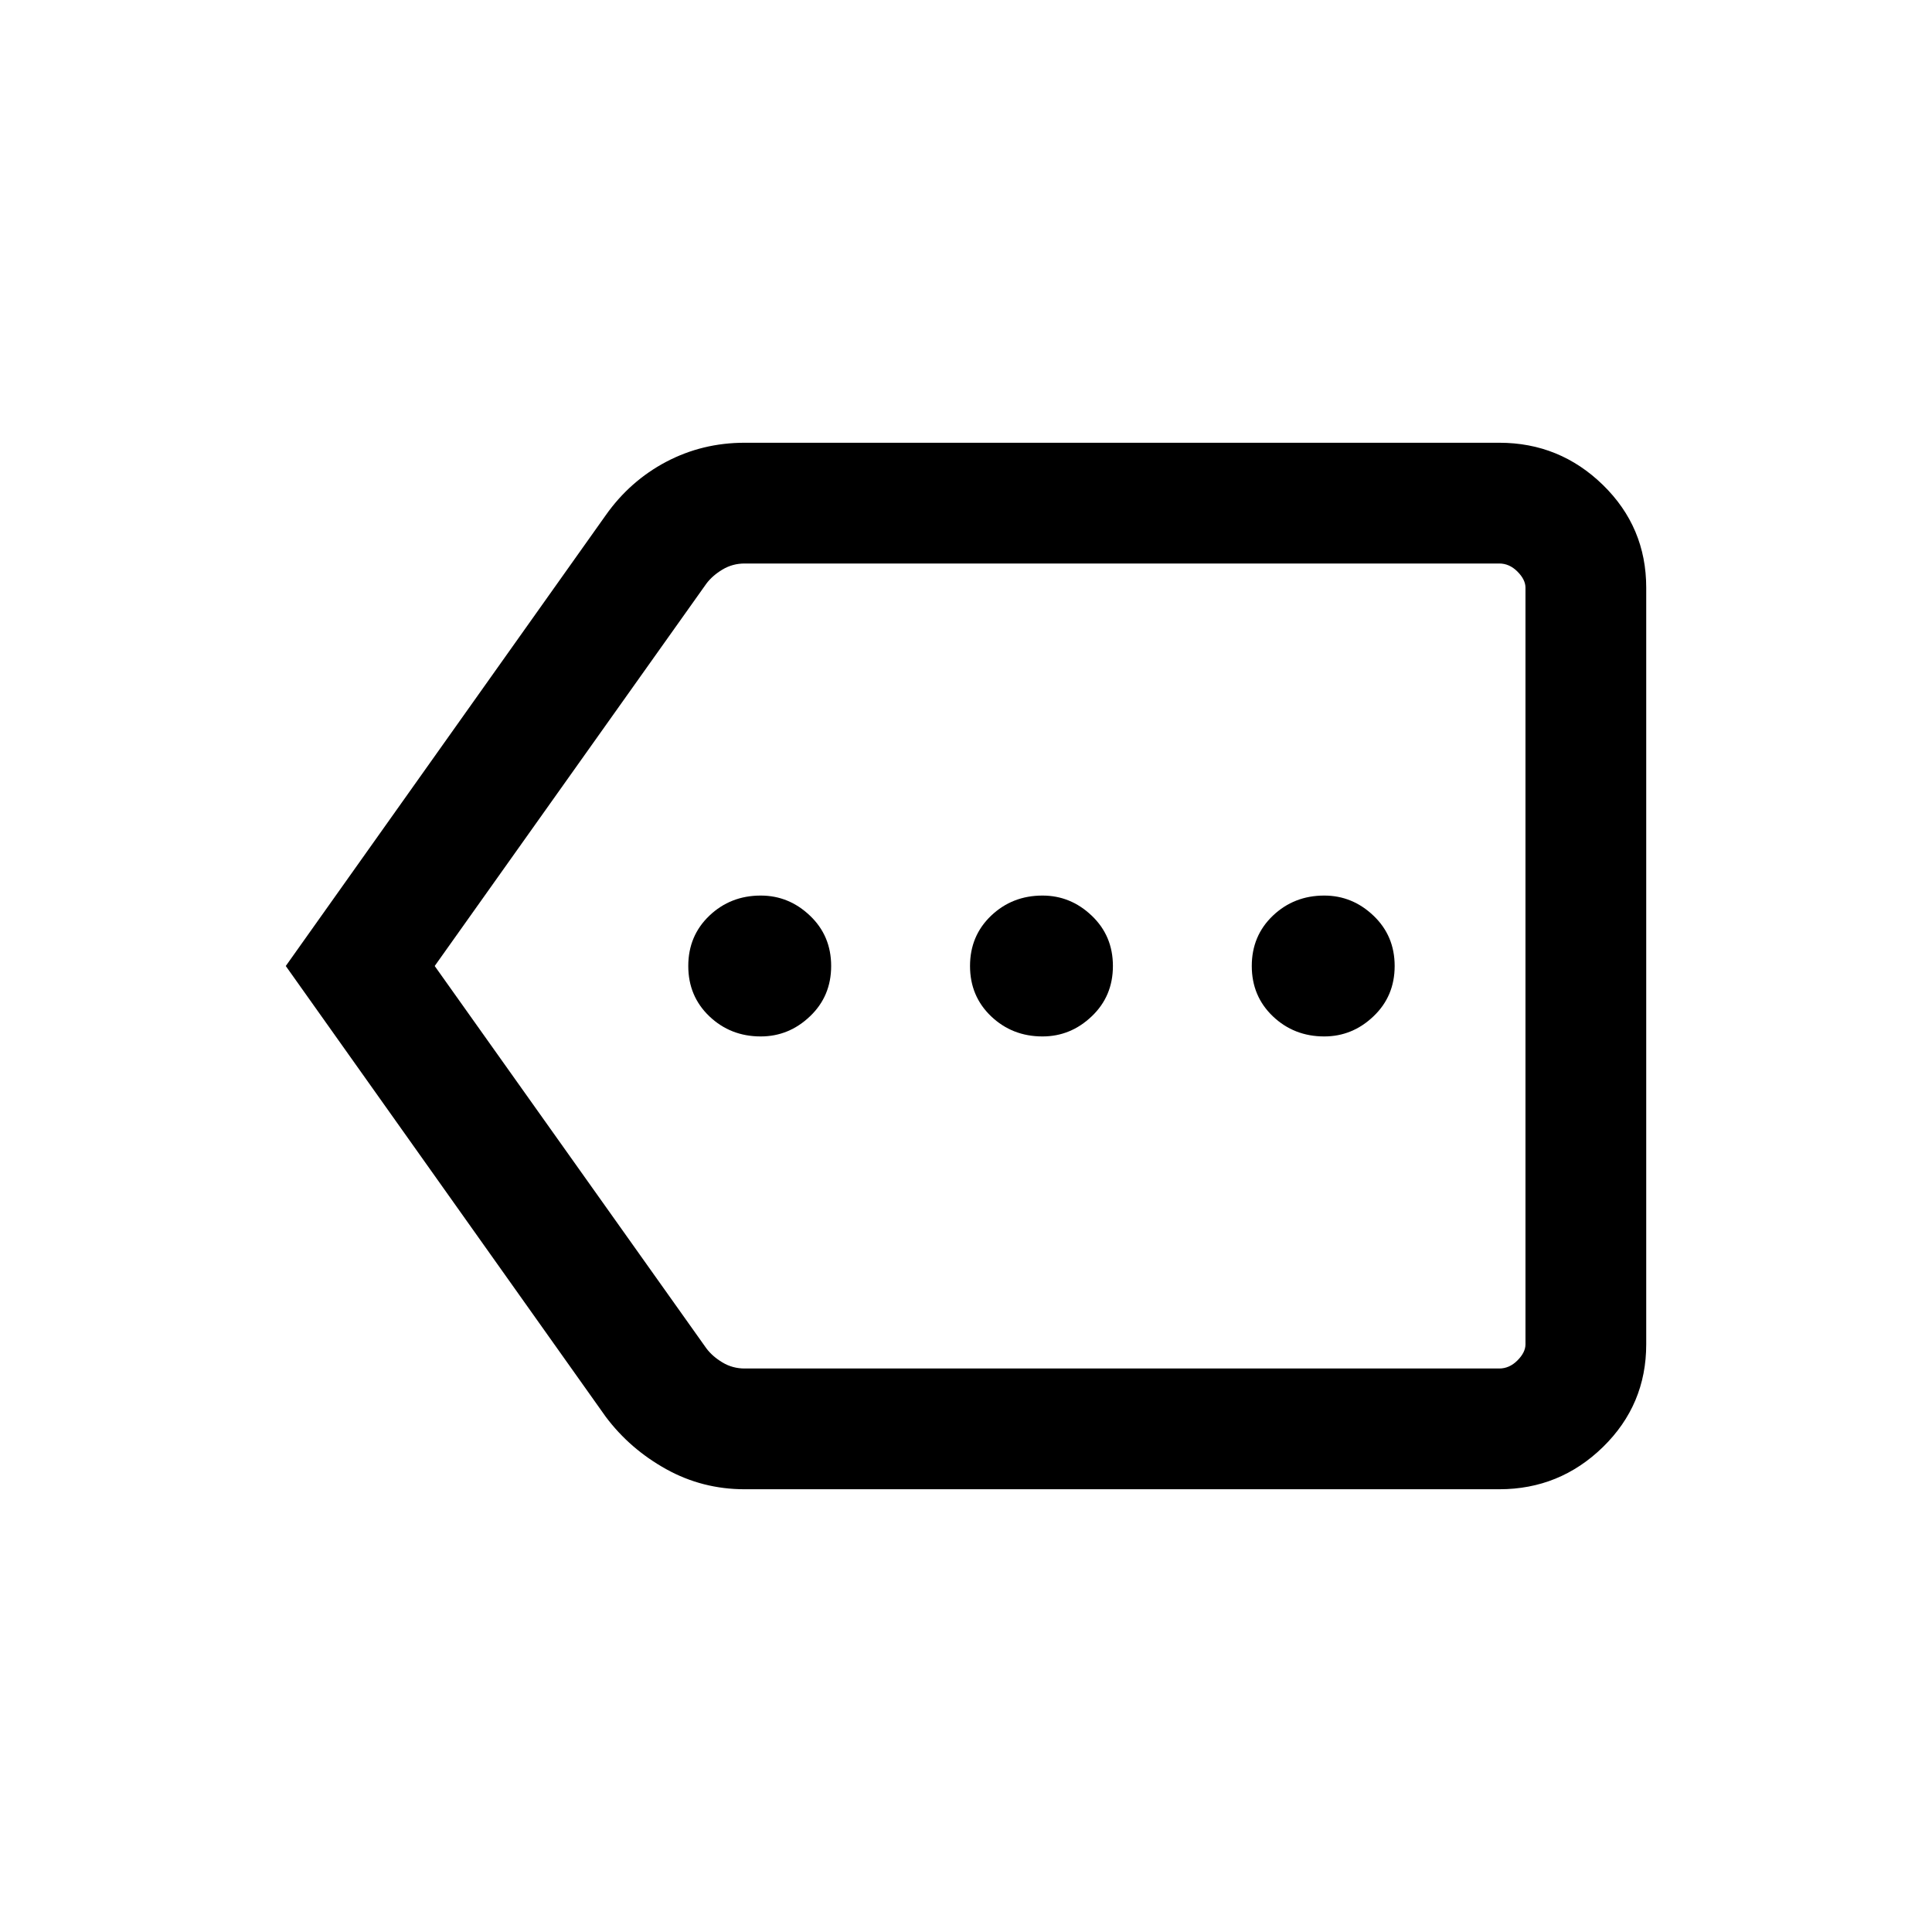 <svg xmlns="http://www.w3.org/2000/svg" height="24" width="24"><path d="M9.45 12.875Q9.8 12.875 10.062 12.625Q10.325 12.375 10.325 12Q10.325 11.625 10.062 11.375Q9.8 11.125 9.45 11.125Q9.075 11.125 8.812 11.375Q8.55 11.625 8.55 12Q8.55 12.375 8.812 12.625Q9.075 12.875 9.45 12.875ZM12.95 12.875Q13.3 12.875 13.562 12.625Q13.825 12.375 13.825 12Q13.825 11.625 13.562 11.375Q13.3 11.125 12.95 11.125Q12.575 11.125 12.312 11.375Q12.05 11.625 12.05 12Q12.05 12.375 12.312 12.625Q12.575 12.875 12.95 12.875ZM16.45 12.875Q16.8 12.875 17.062 12.625Q17.325 12.375 17.325 12Q17.325 11.625 17.062 11.375Q16.8 11.125 16.45 11.125Q16.075 11.125 15.812 11.375Q15.55 11.625 15.55 12Q15.55 12.375 15.812 12.625Q16.075 12.875 16.45 12.875ZM3.55 12 7.525 6.4Q7.825 5.975 8.275 5.737Q8.725 5.5 9.25 5.5H18.625Q19.375 5.5 19.913 6.025Q20.45 6.55 20.45 7.3V16.7Q20.45 17.45 19.913 17.975Q19.375 18.5 18.625 18.5H9.25Q8.725 18.5 8.275 18.25Q7.825 18 7.525 17.6ZM5.4 12 8.775 16.75Q8.85 16.85 8.975 16.925Q9.1 17 9.25 17H18.625Q18.75 17 18.85 16.9Q18.95 16.8 18.95 16.7V7.3Q18.95 7.2 18.85 7.1Q18.75 7 18.625 7H9.25Q9.1 7 8.975 7.075Q8.85 7.15 8.775 7.25ZM18.95 12V7.25Q18.95 7.15 18.95 7.075Q18.95 7 18.95 7Q18.95 7 18.95 7.1Q18.95 7.2 18.95 7.3V16.7Q18.95 16.8 18.95 16.9Q18.95 17 18.95 17Q18.95 17 18.95 16.925Q18.95 16.85 18.95 16.75Z"/></svg>